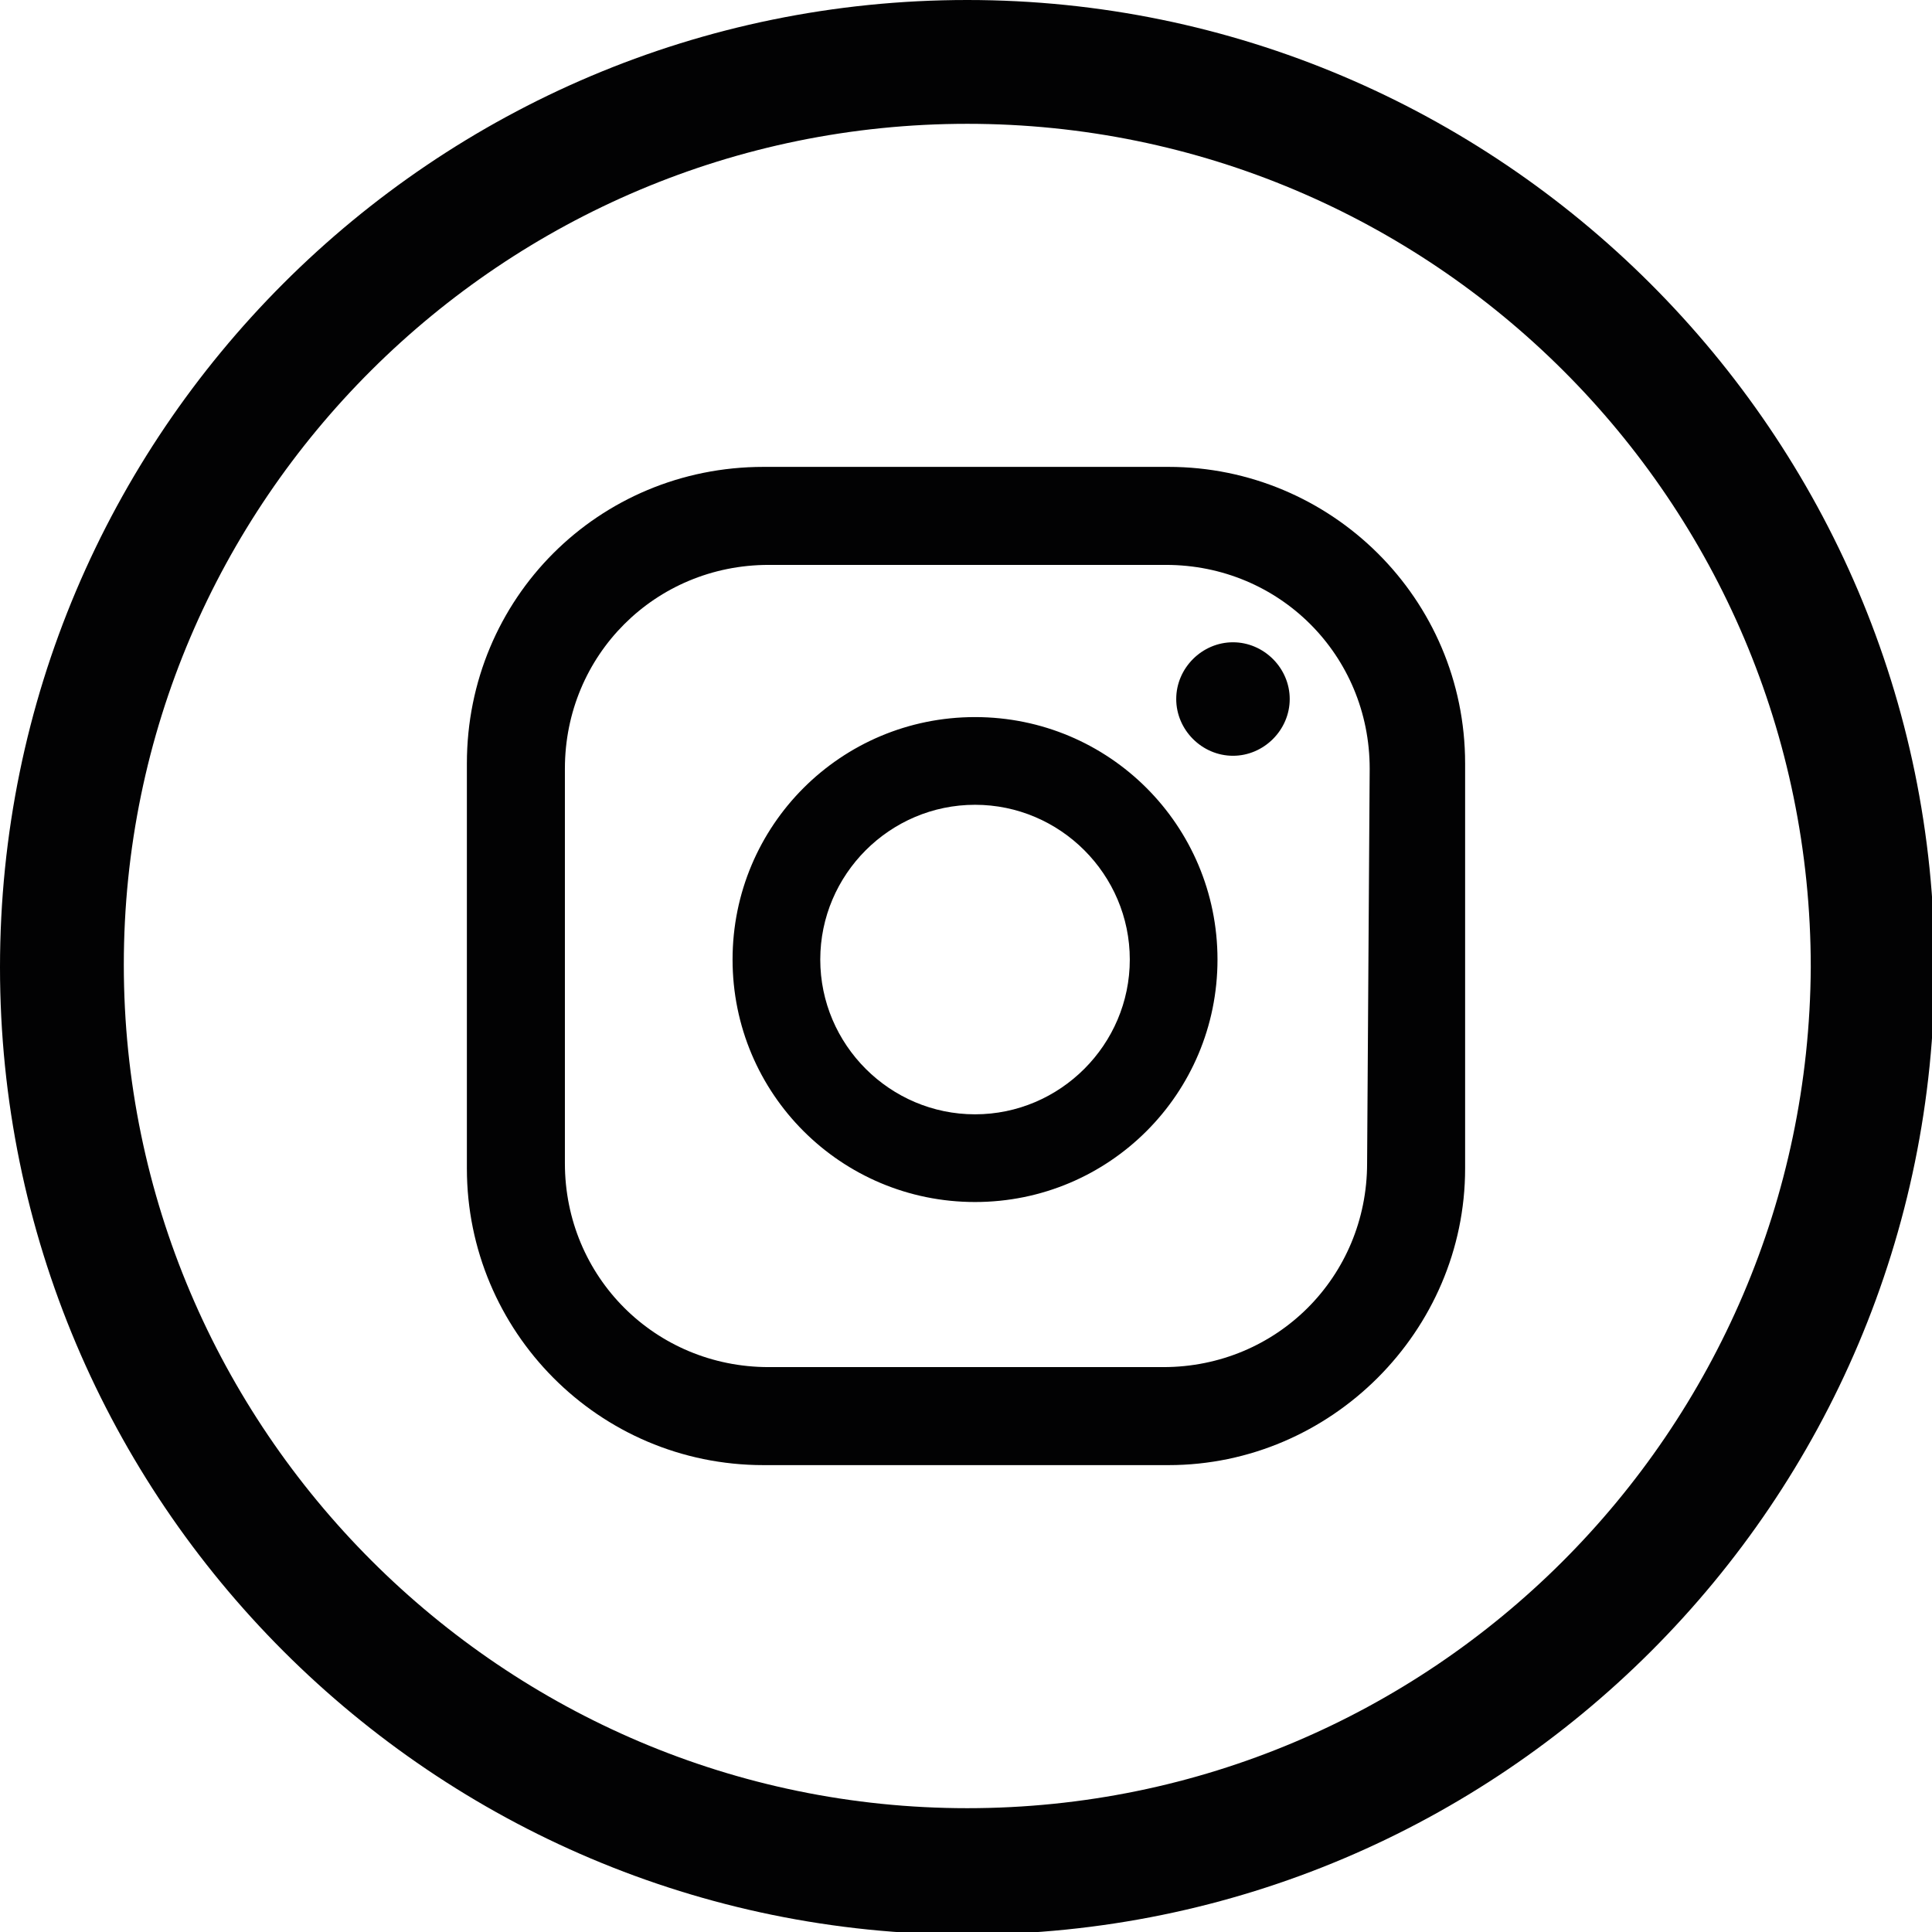 <?xml version="1.0" encoding="utf-8"?>
<!-- Generator: Adobe Illustrator 26.2.1, SVG Export Plug-In . SVG Version: 6.00 Build 0)  -->
<svg version="1.1" id="Ebene_1" xmlns="http://www.w3.org/2000/svg" xmlns:xlink="http://www.w3.org/1999/xlink" x="0px" y="0px"
	 viewBox="0 0 74.9 74.9" style="enable-background:new 0 0 74.9 74.9;" xml:space="preserve">
<style type="text/css">
	.st0{fill:#020203;}
</style>
<g>
	<g>
		<g>
			<path class="st0" d="M50,27.1c0,1.2-1,2.2-2.2,2.2s-2.2-1-2.2-2.2c0-1.2,1-2.2,2.2-2.2S50,25.9,50,27.1z M47.2,37.2
				c0,5.2-4.2,9.4-9.4,9.4s-9.4-4.2-9.4-9.4s4.2-9.4,9.4-9.4S47.2,32,47.2,37.2z M43.8,37.2c0-3.3-2.7-6-6-6c-3.3,0-6,2.7-6,6
				c0,3.3,2.7,6,6,6S43.8,40.5,43.8,37.2z M56.8,29.6c0-6.4-5.2-11.5-11.5-11.5H29.6c-6.4,0-11.5,5.1-11.5,11.5v15.7
				c0,6.3,5.1,11.5,11.5,11.5h15.7c6.3,0,11.5-5.2,11.5-11.5L56.8,29.6L56.8,29.6z M53,45.1c0,4.4-3.5,7.9-7.9,7.9H29.8
				c-4.4,0-7.9-3.5-7.9-7.9V29.8c0-4.4,3.5-7.9,7.9-7.9h15.4c4.4,0,7.9,3.5,7.9,7.9L53,45.1L53,45.1z"/>
		</g>
		<path class="st0" d="M37.5,0C16.8,0,0,16.8,0,37.5s16.8,37.5,37.5,37.5s37.5-16.8,37.5-37.5S58.1,0,37.5,0z M37.5,70.1
			c-18,0-32.7-14.7-32.7-32.7S19.5,4.8,37.5,4.8s32.7,14.6,32.7,32.7C70.1,55.5,55.5,70.1,37.5,70.1z"/>
	</g>
</g>
</svg>
